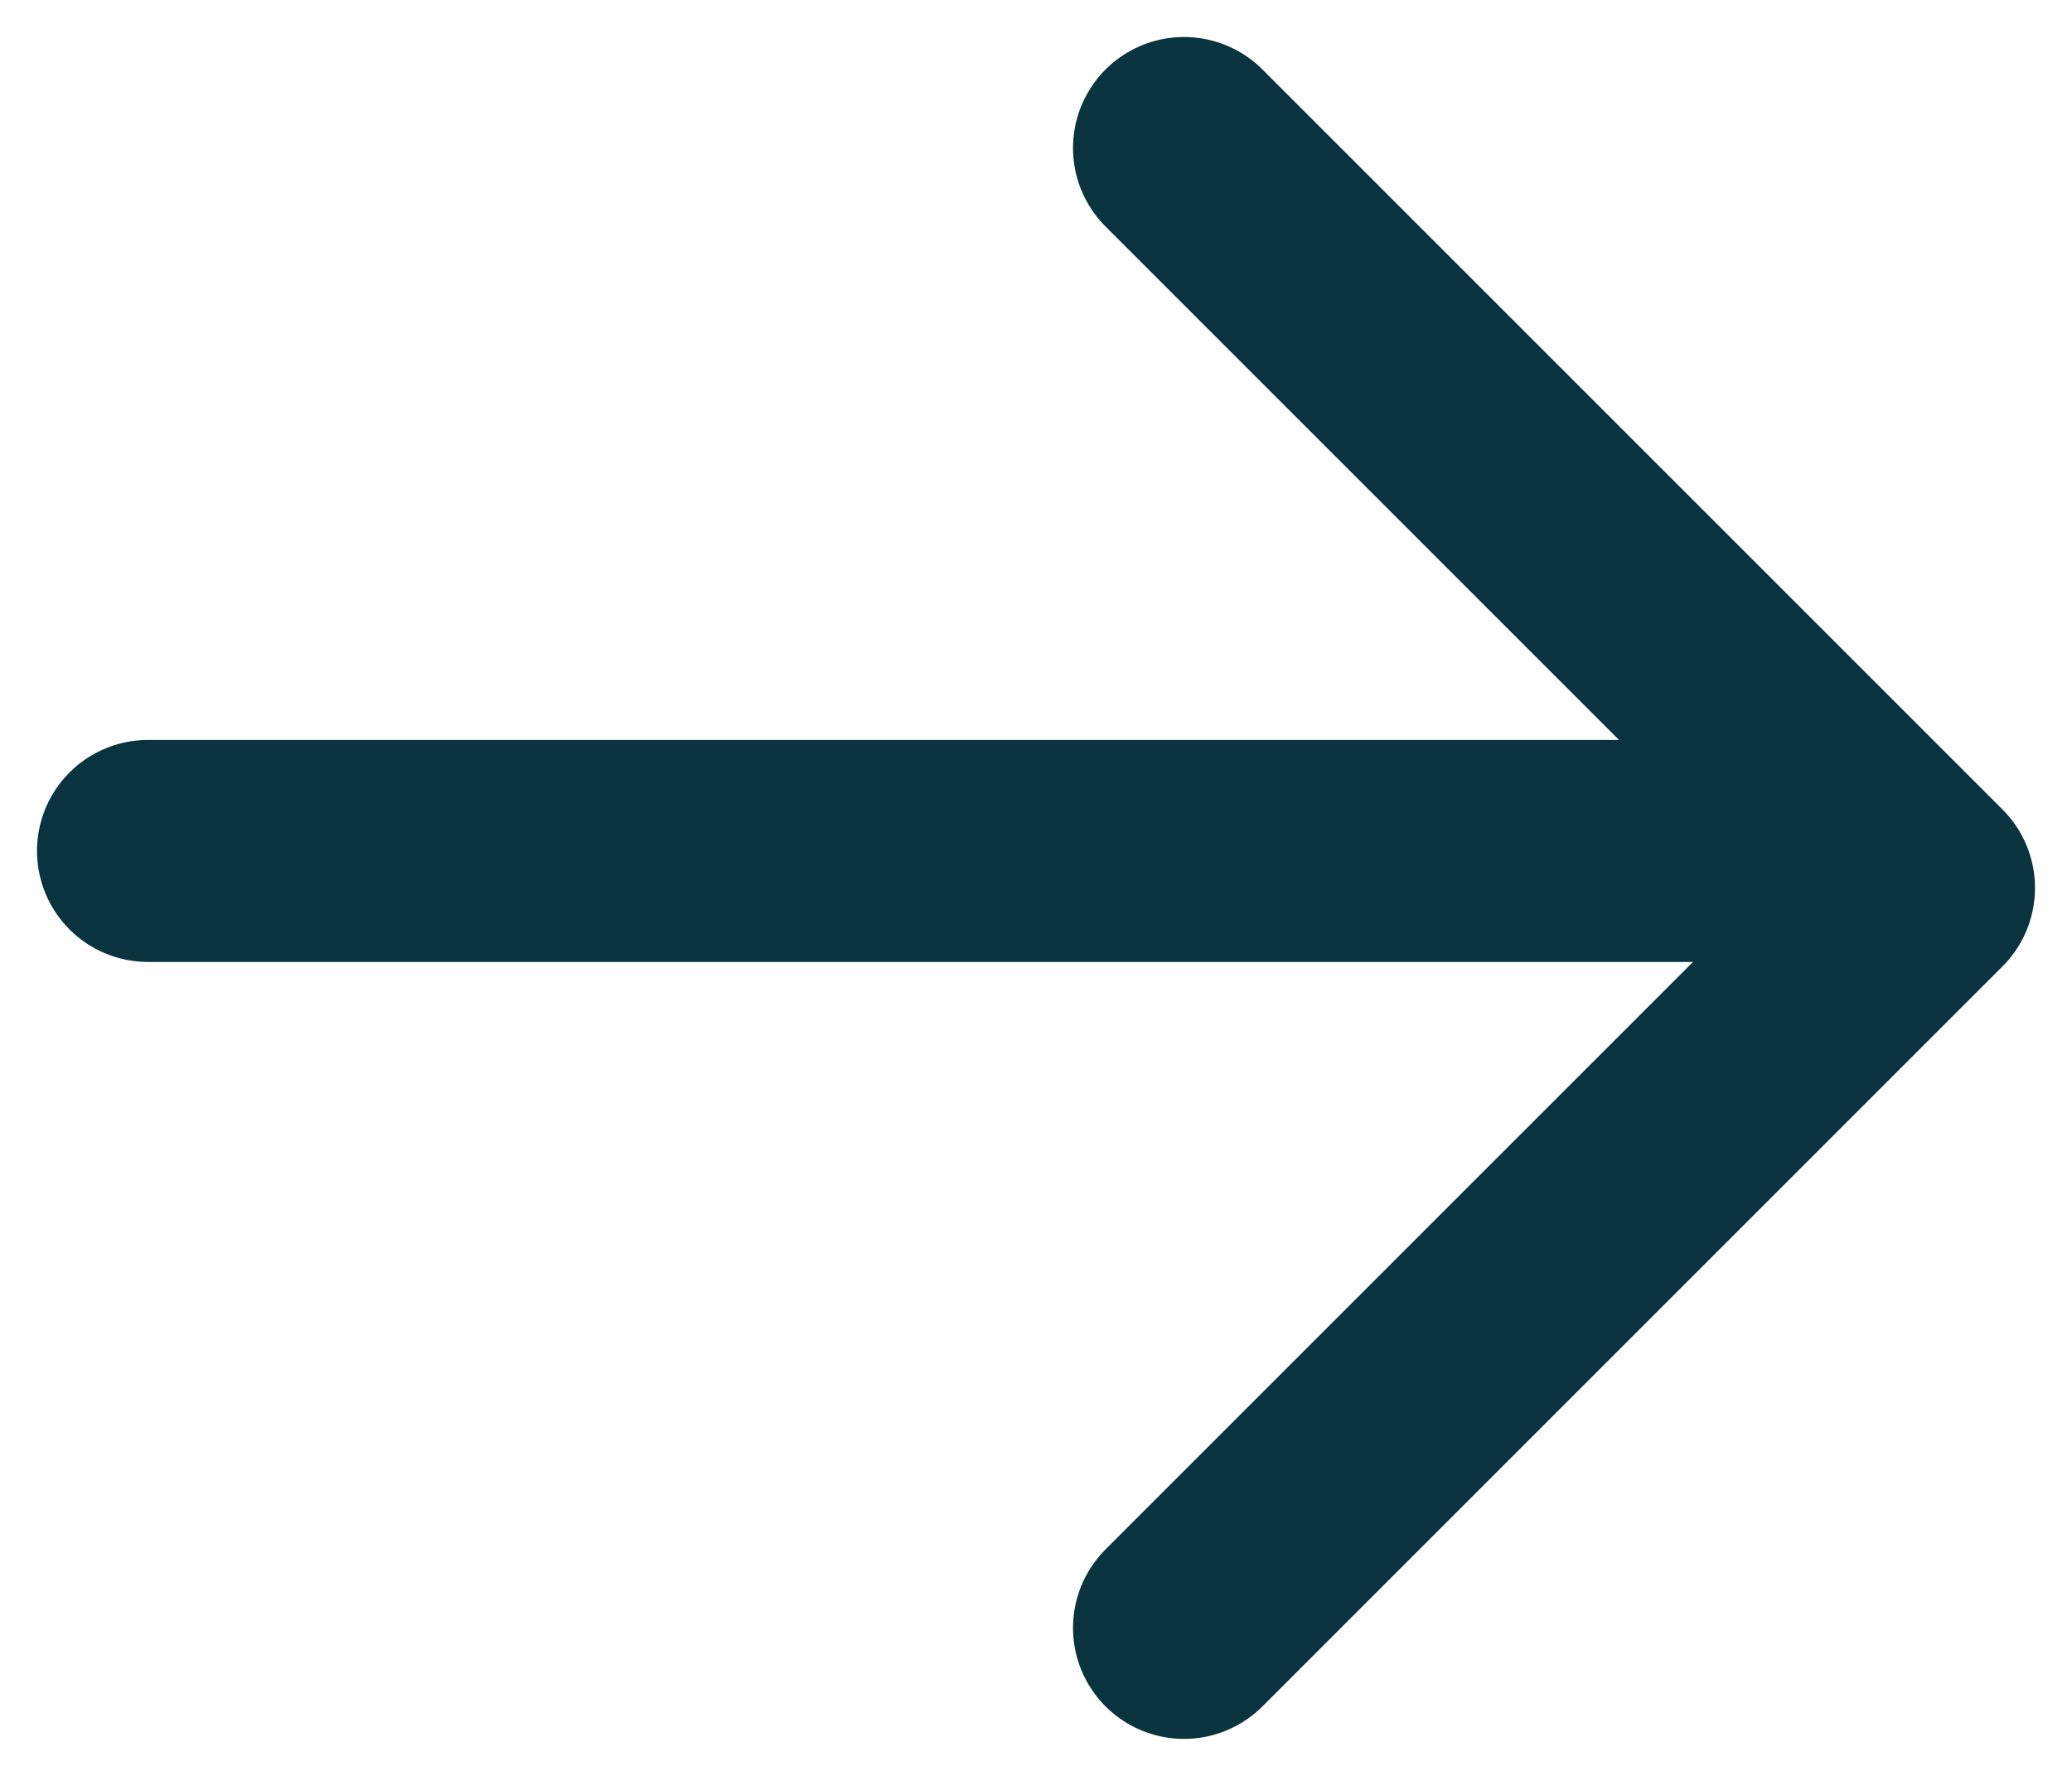 <svg width="28" height="24" xmlns="http://www.w3.org/2000/svg"><g stroke="#09333E" stroke-width="3" fill="none" fill-rule="evenodd" stroke-linecap="round" stroke-linejoin="round"><path d="M2 11.5h22M16 2l10 10-10 10"/></g></svg>
